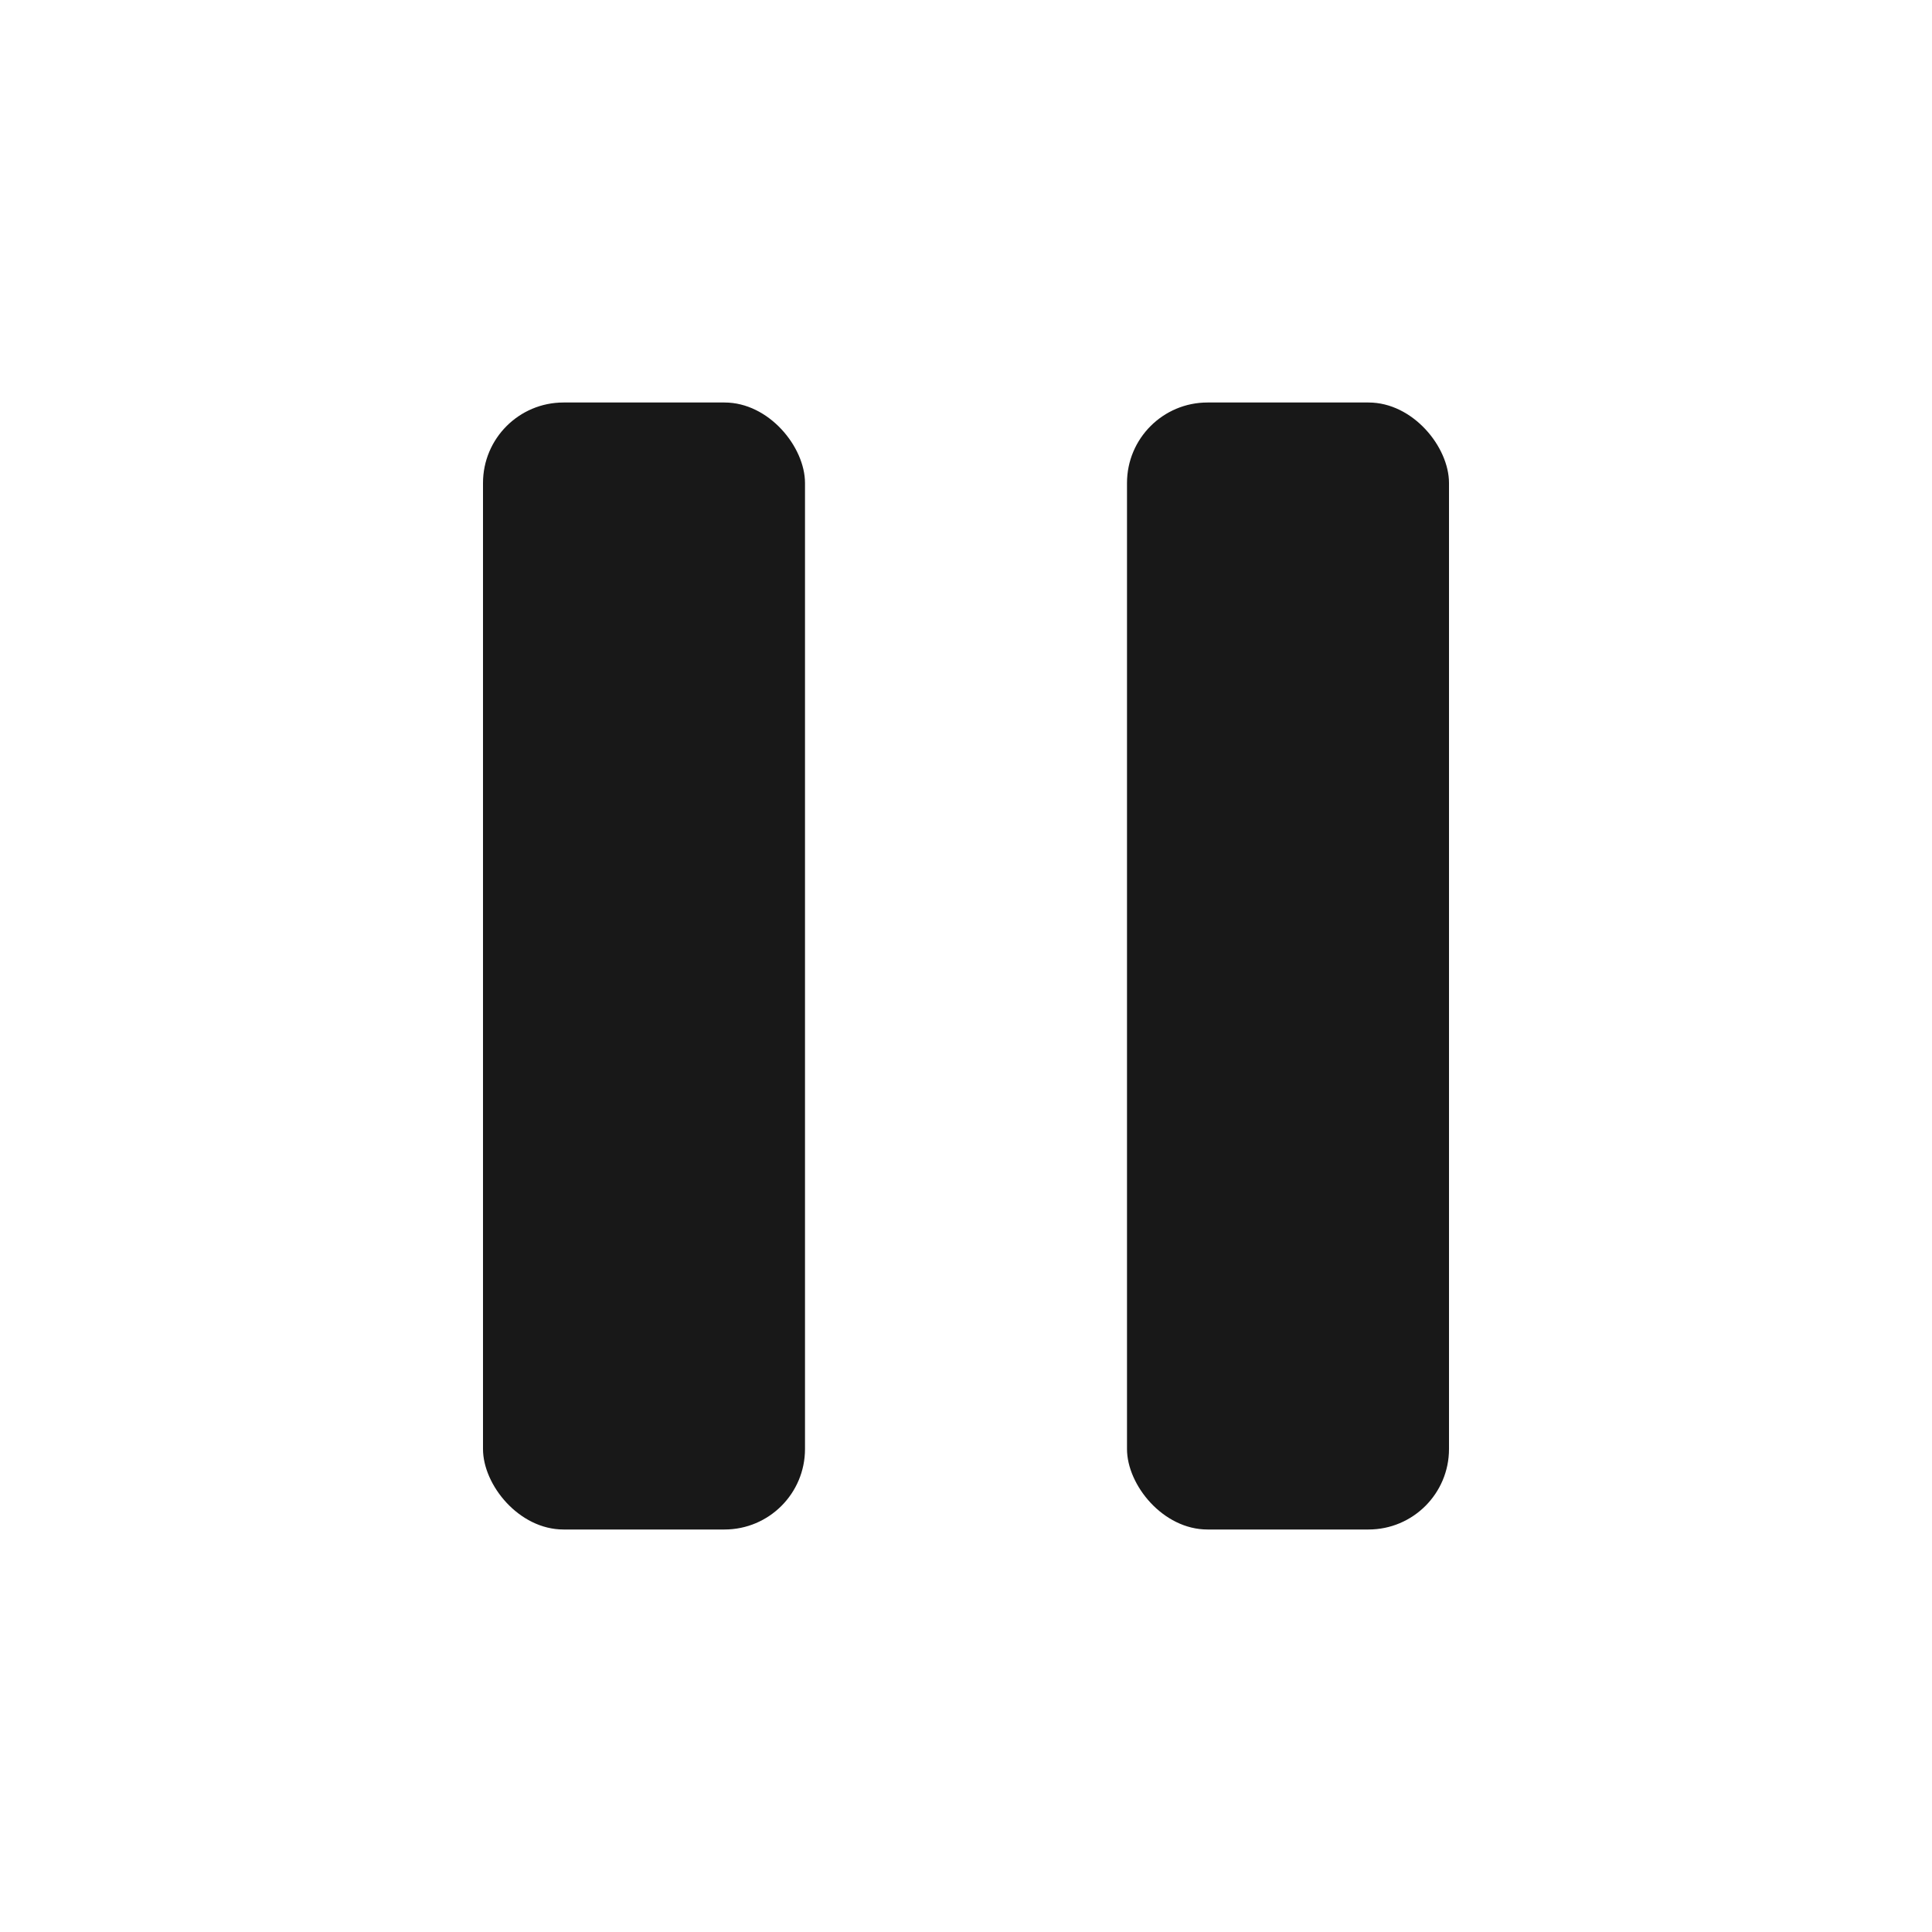 <svg xmlns="http://www.w3.org/2000/svg" width="24" height="24" viewBox="0 0 24 24">
    <defs>
        <style>
            .cls-2{fill:#181818}
        </style>
    </defs>
    <g id="ic-player-pause" transform="translate(-43 -260)">
        <rect id="사각형_2176" data-name="사각형 2176" class="cls-2" width="4" height="14" rx="1" transform="translate(49 265)"/>
        <rect id="사각형_2177" data-name="사각형 2177" class="cls-2" width="4" height="14" rx="1" transform="translate(57 265)"/>
    </g>
</svg>
